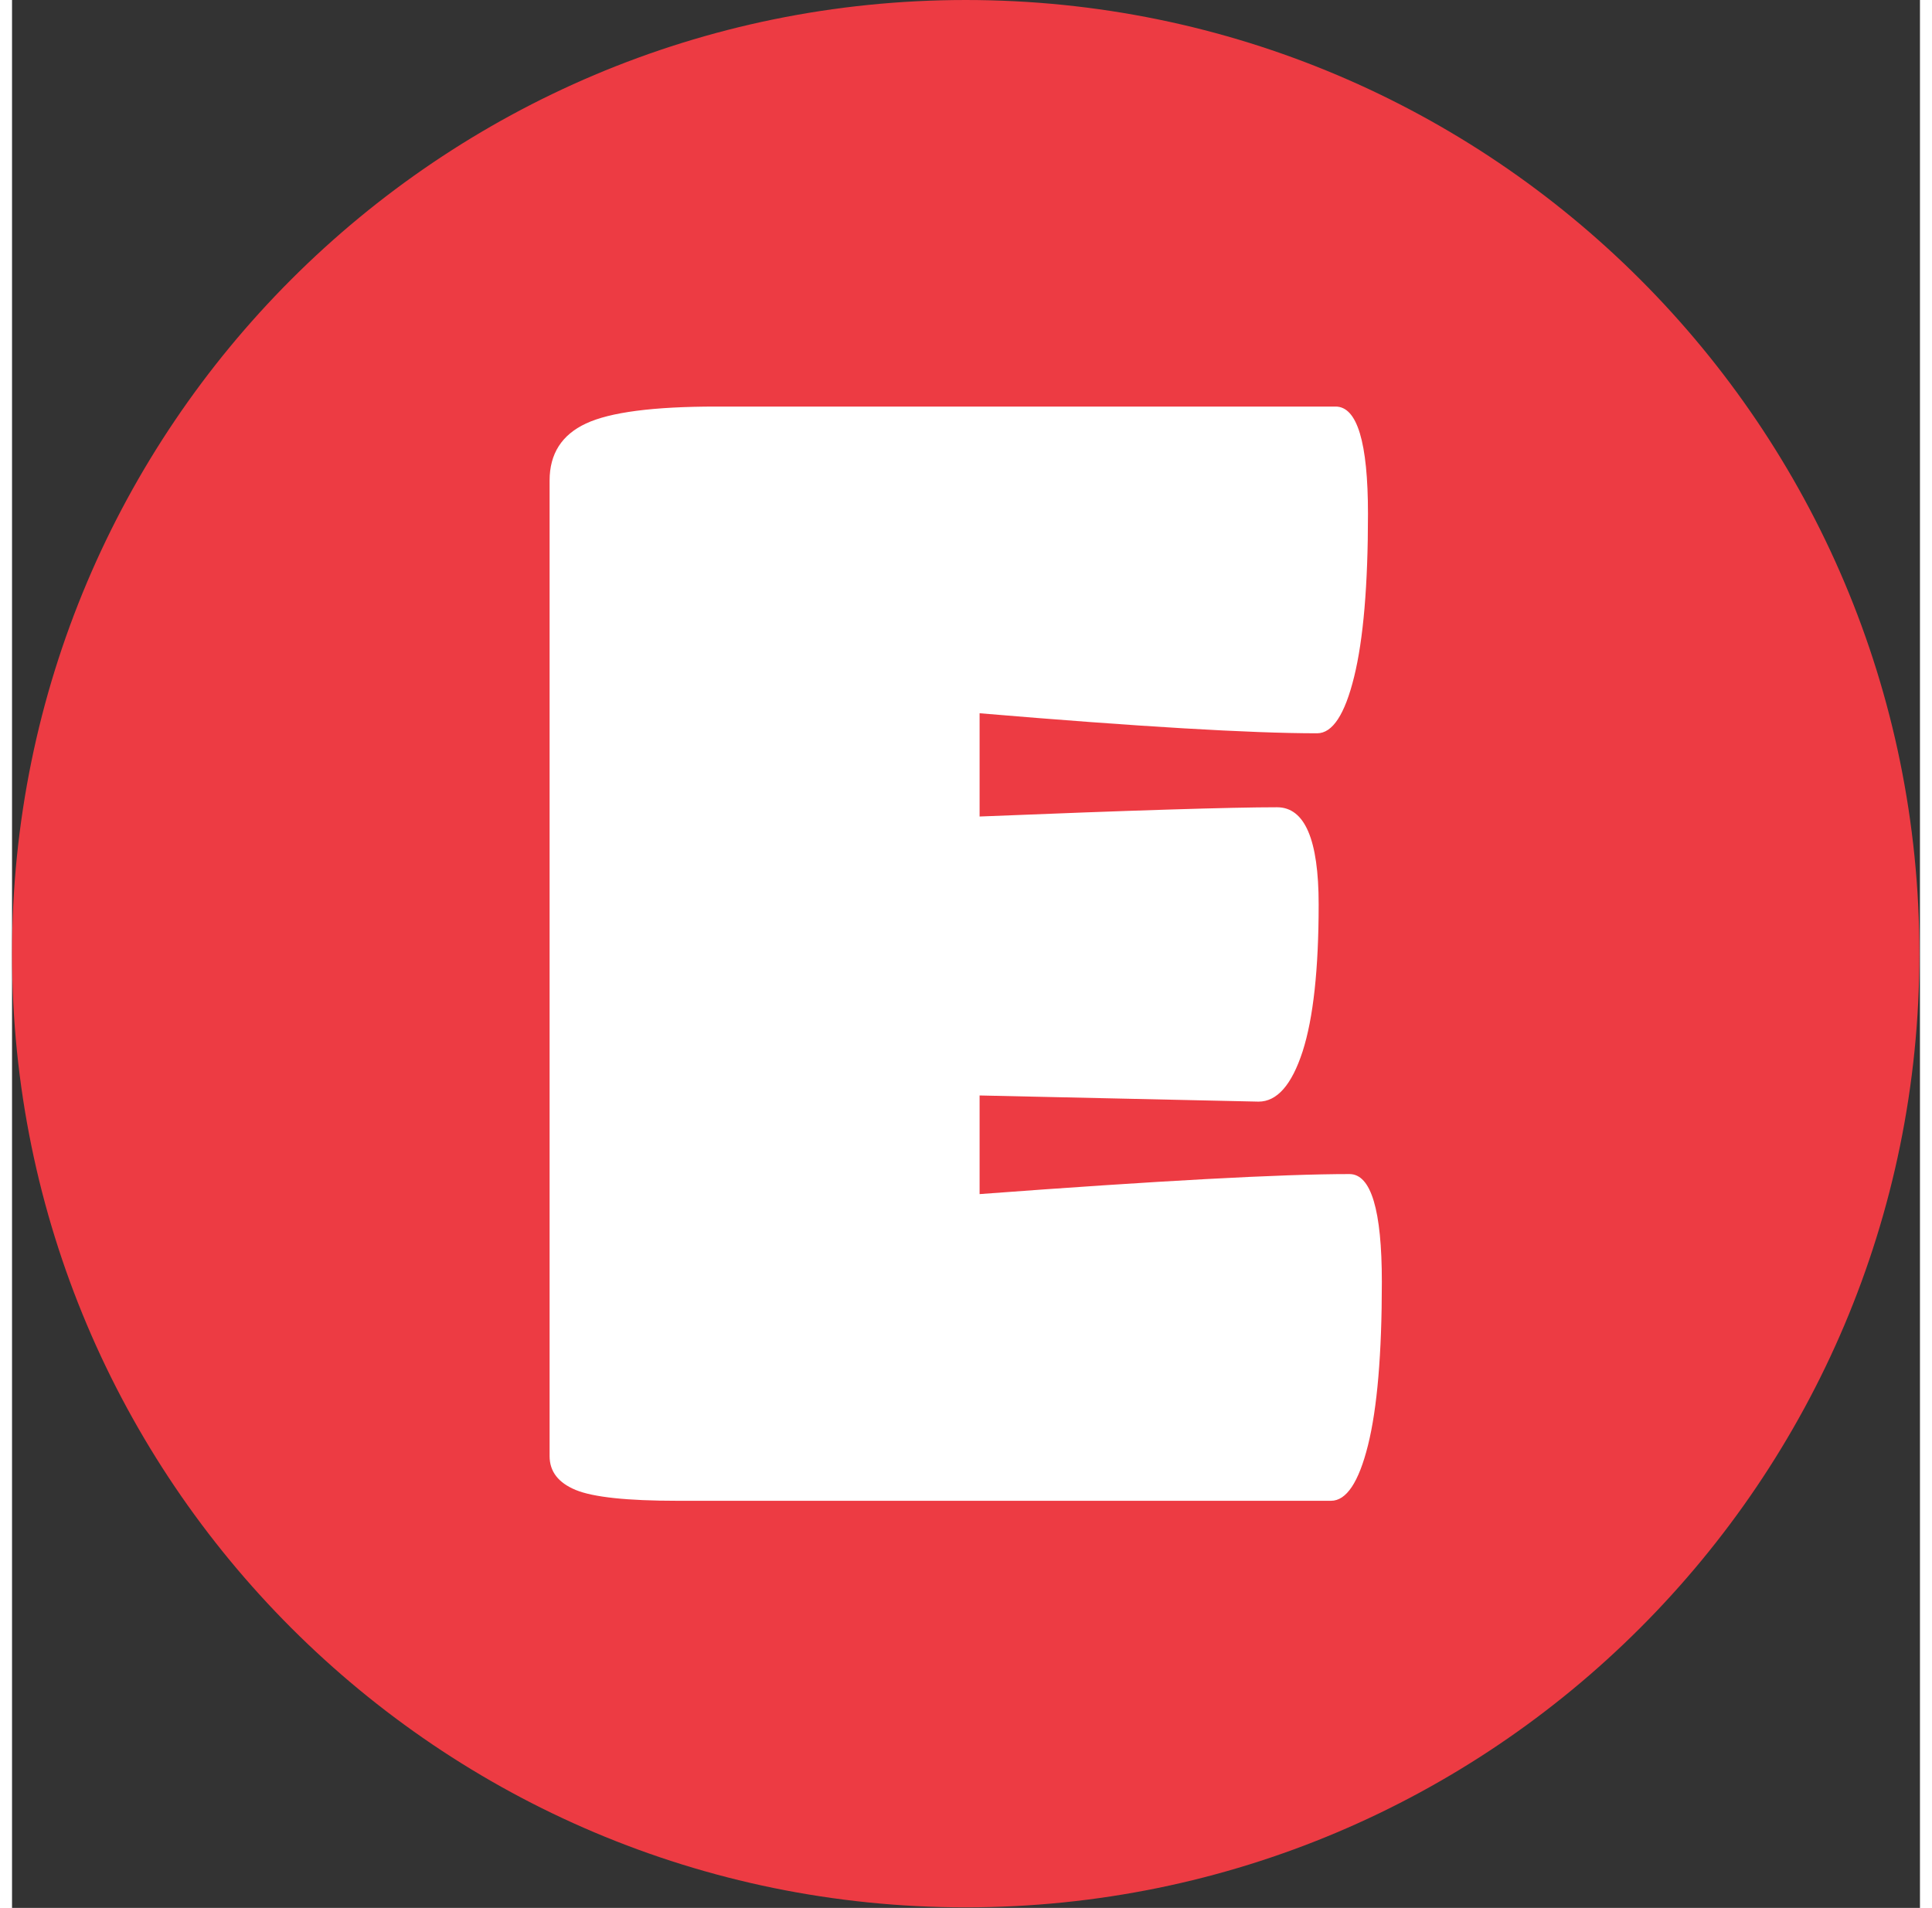 <svg xmlns="http://www.w3.org/2000/svg" version="1.1" xmlns:xlink="http://www.w3.org/1999/xlink" xmlns:svgjs="http://svgjs.dev/svgjs" width="308.761" height="304.916" viewBox="0 0 1500 1500"><rect x="0" y="0" width="1500" height="1500" fill="#333333" stroke="none"/><g transform="matrix(1,0,0,1,-0.213,-0.213)"><svg viewBox="0 0 334 334" data-background-color="#ffffff" preserveAspectRatio="xMidYMid meet" height="1500" width="1500" xmlns="http://www.w3.org/2000/svg" xmlns:xlink="http://www.w3.org/1999/xlink"><g id="tight-bounds" transform="matrix(1,0,0,1,0.047,0.048)"><svg viewBox="0 0 333.905 333.905" height="333.905" width="333.905"><g><svg></svg></g><g><svg viewBox="0 0 333.905 333.905" height="333.905" width="333.905"><g><path d="M0 166.952c0-92.205 74.747-166.952 166.952-166.952 92.205 0 166.952 74.747 166.953 166.952 0 92.205-74.747 166.952-166.953 166.953-92.205 0-166.952-74.747-166.952-166.953zM166.952 316.63c82.665 0 149.677-67.013 149.678-149.678 0-82.665-67.013-149.677-149.678-149.677-82.665 0-149.677 67.013-149.677 149.677 0 82.665 67.013 149.677 149.677 149.678z" data-fill-palette-color="tertiary" fill="#ed3b43" stroke="transparent"></path><ellipse rx="160.274" ry="160.274" cx="166.952" cy="166.952" fill="#ed3b43" stroke="transparent" stroke-width="0" fill-opacity="1" data-fill-palette-color="tertiary"></ellipse></g><g transform="matrix(1,0,0,1,94.106,71.173)"><svg viewBox="0 0 145.692 191.558" height="191.558" width="145.692"><g><svg viewBox="0 0 145.692 191.558" height="191.558" width="145.692"><g><svg viewBox="0 0 145.692 191.558" height="191.558" width="145.692"><g><svg viewBox="0 0 145.692 191.558" height="191.558" width="145.692"><g id="textblocktransform"><svg viewBox="0 0 145.692 191.558" height="191.558" width="145.692" id="textblock"><g><svg viewBox="0 0 145.692 191.558" height="191.558" width="145.692"><g transform="matrix(1,0,0,1,0,0)"><svg width="145.692" viewBox="2 -35.5 27 35.5" height="191.558" data-palette-color="#ffffff"><path d="M27.35 0L27.35 0 6.15 0Q3.7 0 2.85-0.35 2-0.7 2-1.45L2-1.45 2-33.1Q2-34.4 3.18-34.95 4.35-35.5 7.4-35.5L7.4-35.5 27.5-35.5Q28.55-35.5 28.55-32.02 28.55-28.55 28.1-26.73 27.65-24.9 26.9-24.9L26.9-24.9Q23.65-24.9 15.95-25.55L15.95-25.55 15.95-22.2Q23.35-22.5 25.6-22.5L25.6-22.5Q26.95-22.5 26.95-19.35 26.95-16.2 26.43-14.58 25.9-12.95 25-12.95L25-12.95 15.95-13.15 15.95-9.95Q24.65-10.6 27.95-10.6L27.95-10.6Q29-10.6 29-7.1 29-3.6 28.55-1.8 28.1 0 27.35 0Z" opacity="1" transform="matrix(1,0,0,1,0,0)" fill="#ffffff" class="wordmark-text-0" data-fill-palette-color="quaternary" id="text-0"></path></svg></g></svg></g></svg></g></svg></g><g></g></svg></g></svg></g></svg></g></svg></g><defs></defs></svg><rect width="333.905" height="333.905" fill="none" stroke="none" visibility="hidden"></rect></g></svg></g></svg>